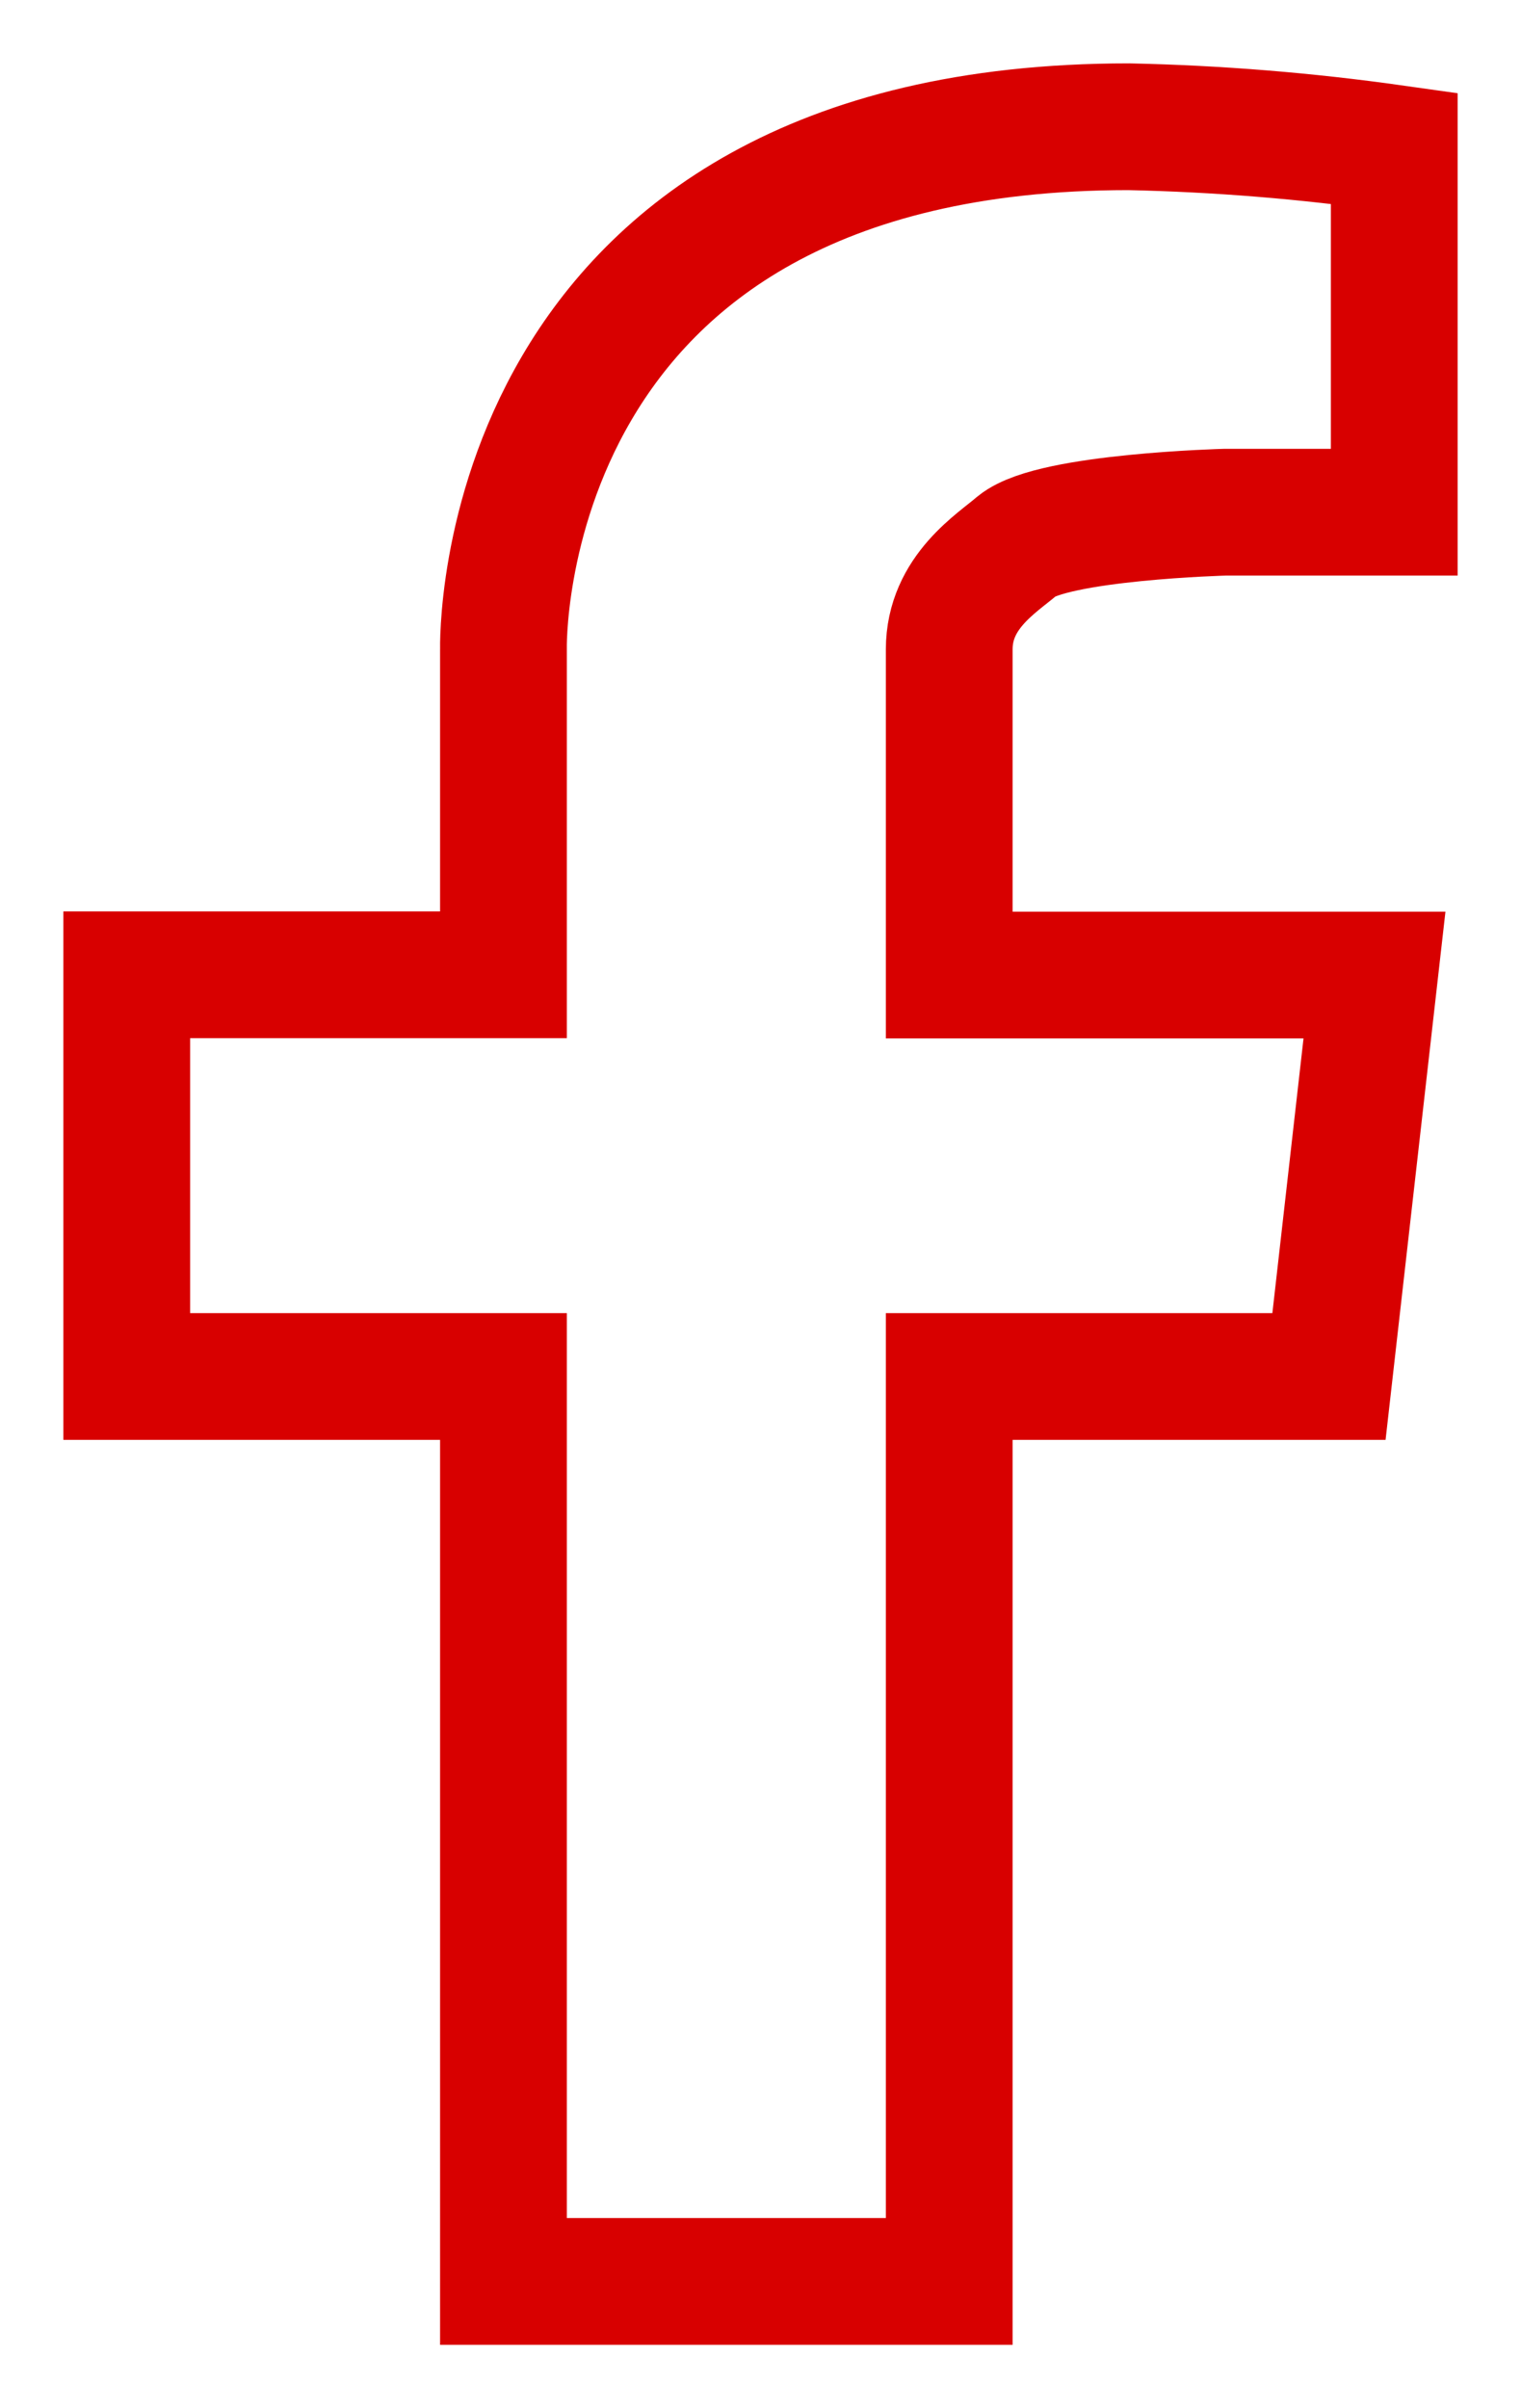 <svg width="12" height="19" viewBox="0 0 12 19" fill="none" xmlns="http://www.w3.org/2000/svg">
<path d="M3.972 5.124V7.691H1V10.86H3.972V18H7.489V10.86H10.485L10.844 7.693H7.489V5.124C7.489 4.67 7.867 4.444 8.027 4.305C8.308 4.077 9.668 4.041 9.668 4.041H11V1.17C10.306 1.072 9.607 1.015 8.905 1C3.869 1 3.972 5.124 3.972 5.124Z" stroke="#D80000" stroke-miterlimit="10"/>
</svg>
